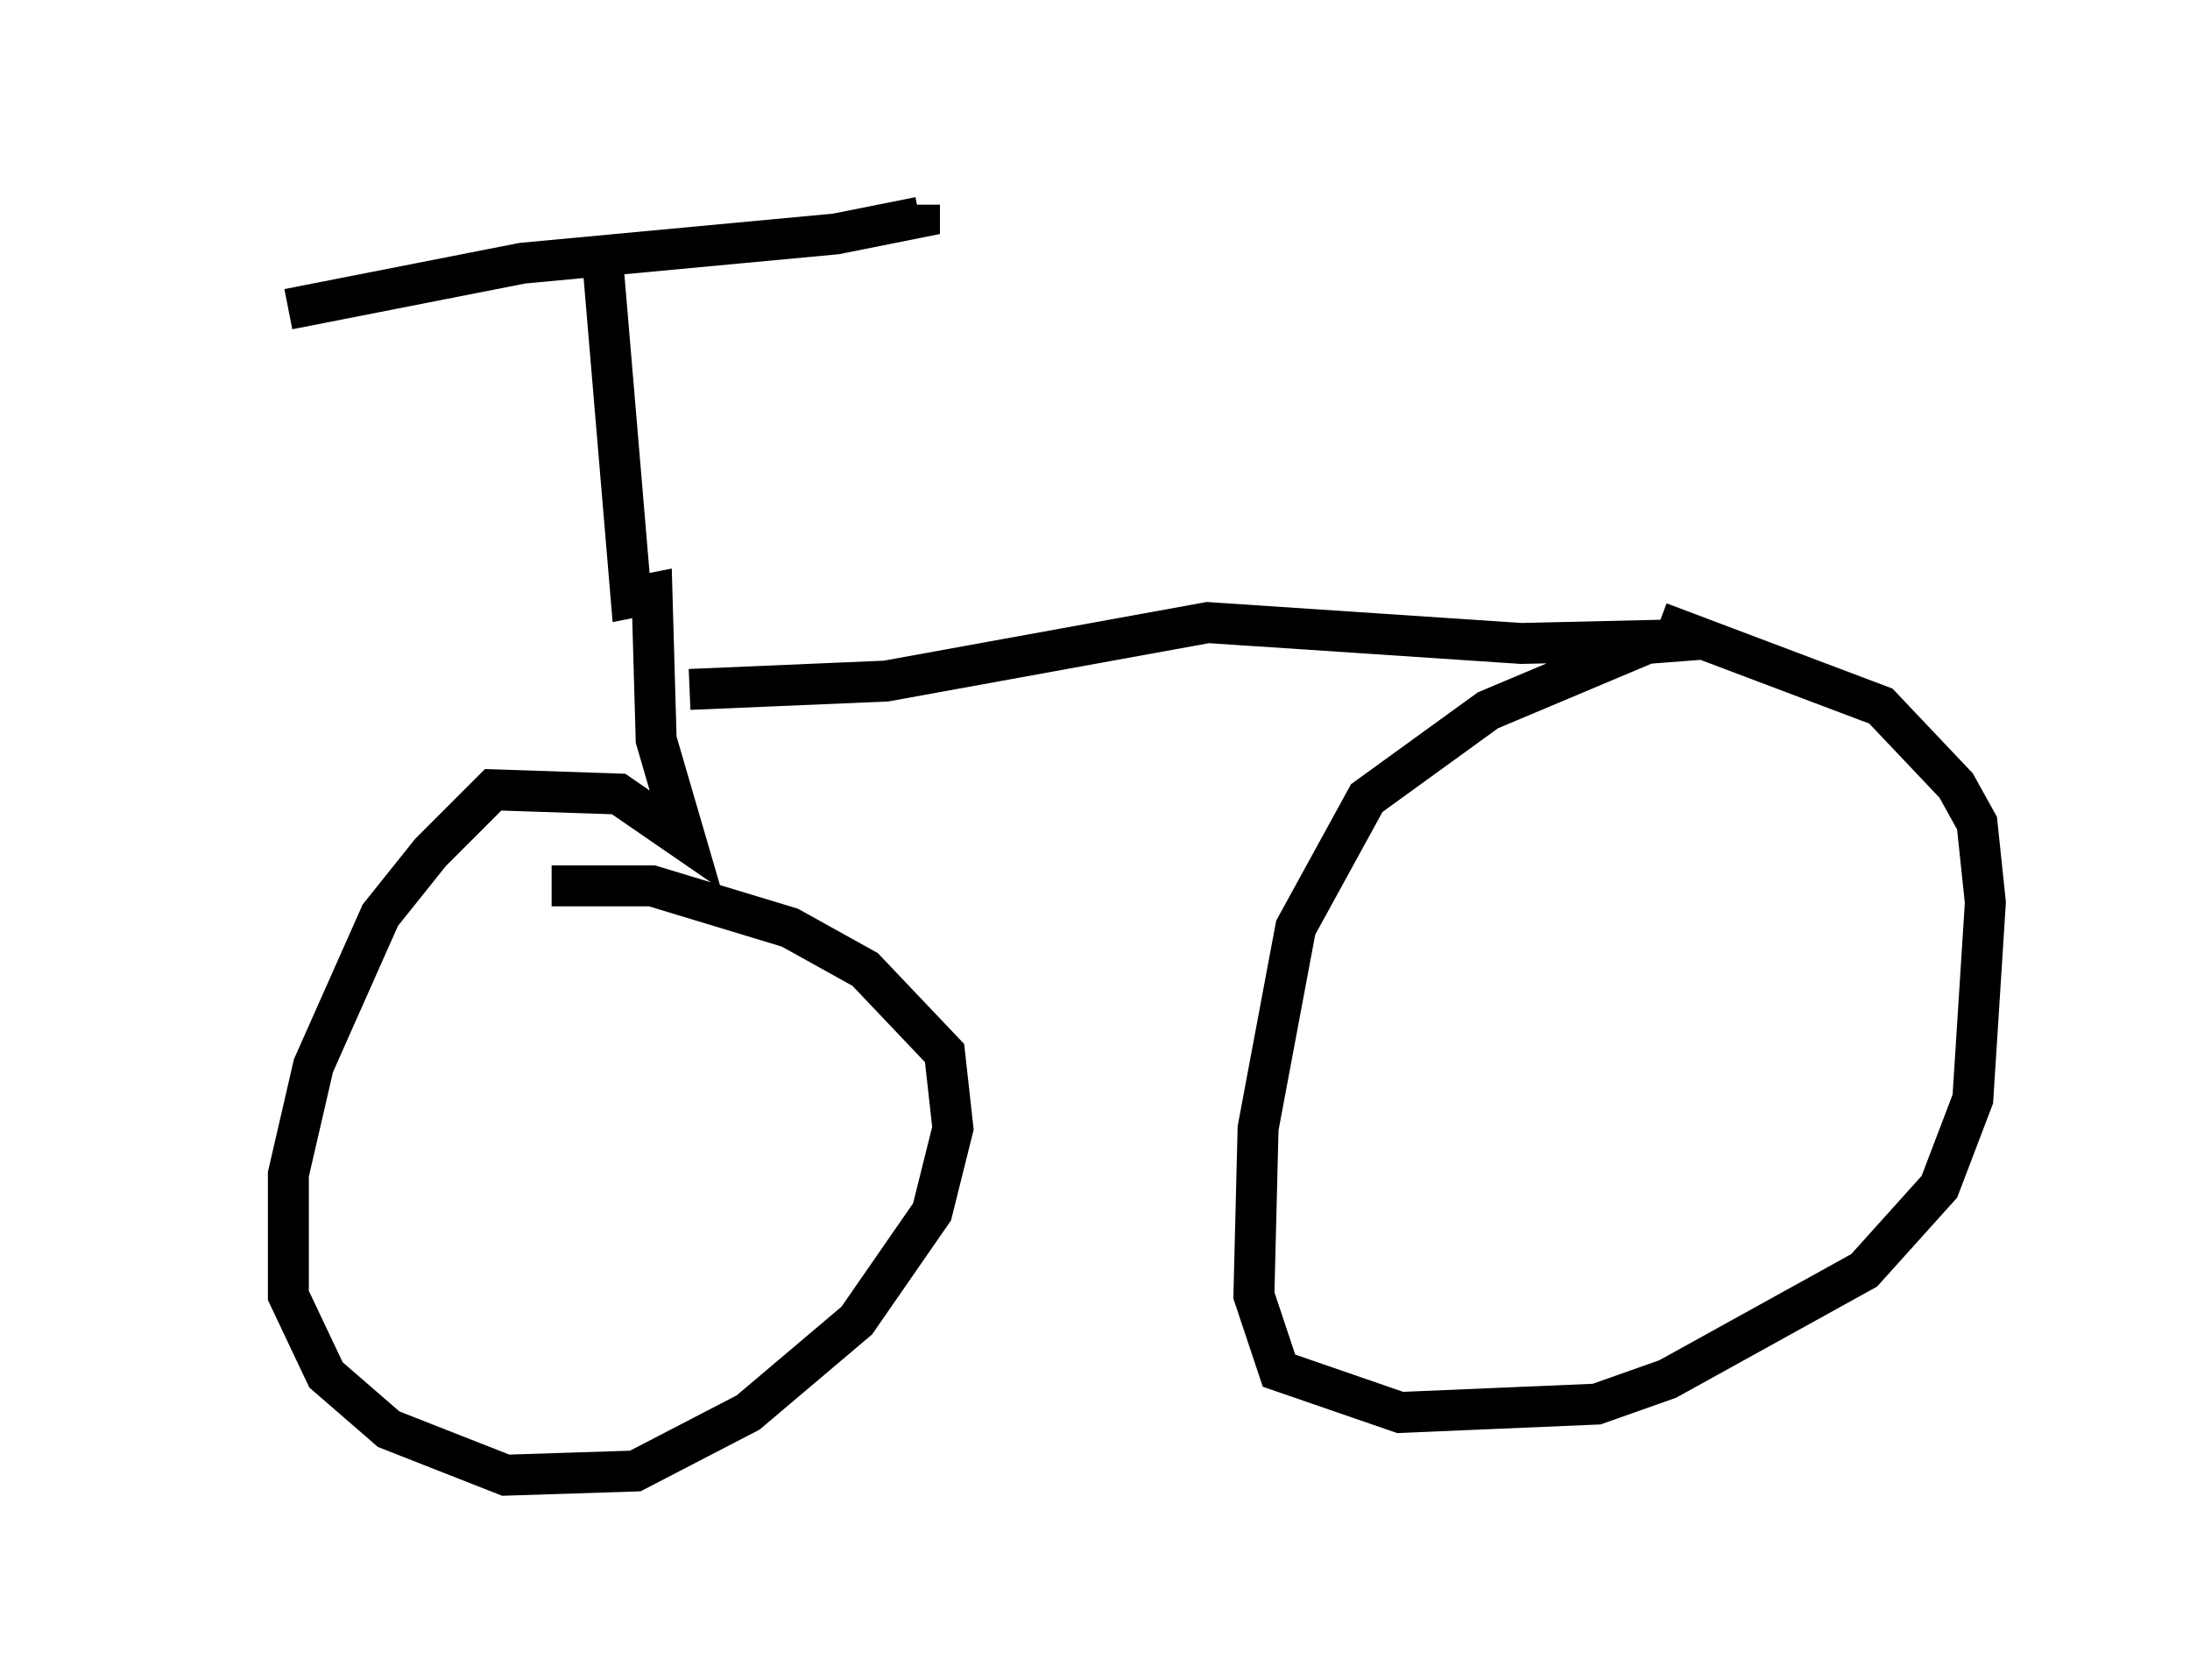 <?xml version="1.0" encoding="utf-8" ?>
<svg baseProfile="full" height="41.034" version="1.1" width="53.488" xmlns="http://www.w3.org/2000/svg" xmlns:ev="http://www.w3.org/2001/xml-events" xmlns:xlink="http://www.w3.org/1999/xlink"><defs /><rect fill="white" height="41.034" width="53.488" x="0" y="0" /><path d="M5, 7.552 m2.042, 0.0 l5.717, -1.123 7.656, -0.715 l2.042, -0.408 0.0, -0.306 m-7.758, 1.123 l0.715, 8.473 0.51, -0.102 l0.102, 3.573 0.715, 2.45 l-1.633, -1.123 -3.063, -0.102 l-1.531, 1.531 -1.225, 1.531 l-1.633, 3.675 -0.613, 2.654 l0.0, 2.96 0.919, 1.94 l1.531, 1.327 2.858, 1.123 l3.165, -0.102 2.756, -1.429 l2.654, -2.246 1.838, -2.654 l0.51, -2.042 -0.204, -1.838 l-1.94, -2.042 -1.838, -1.021 l-3.369, -1.021 -2.45, 0.0 m3.369, -4.798 l4.798, -0.204 7.861, -1.429 l7.656, 0.51 4.39, -0.102 l-1.327, 0.102 -3.879, 1.633 l-2.96, 2.144 -1.735, 3.165 l-0.919, 4.9 -0.102, 4.083 l0.613, 1.838 2.96, 1.021 l4.798, -0.204 1.735, -0.613 l4.798, -2.654 1.838, -2.042 l0.817, -2.144 0.306, -4.798 l-0.204, -1.94 -0.51, -0.919 l-1.838, -1.94 -5.41, -2.042 " fill="none" stroke="black" stroke-width="1" /></svg>